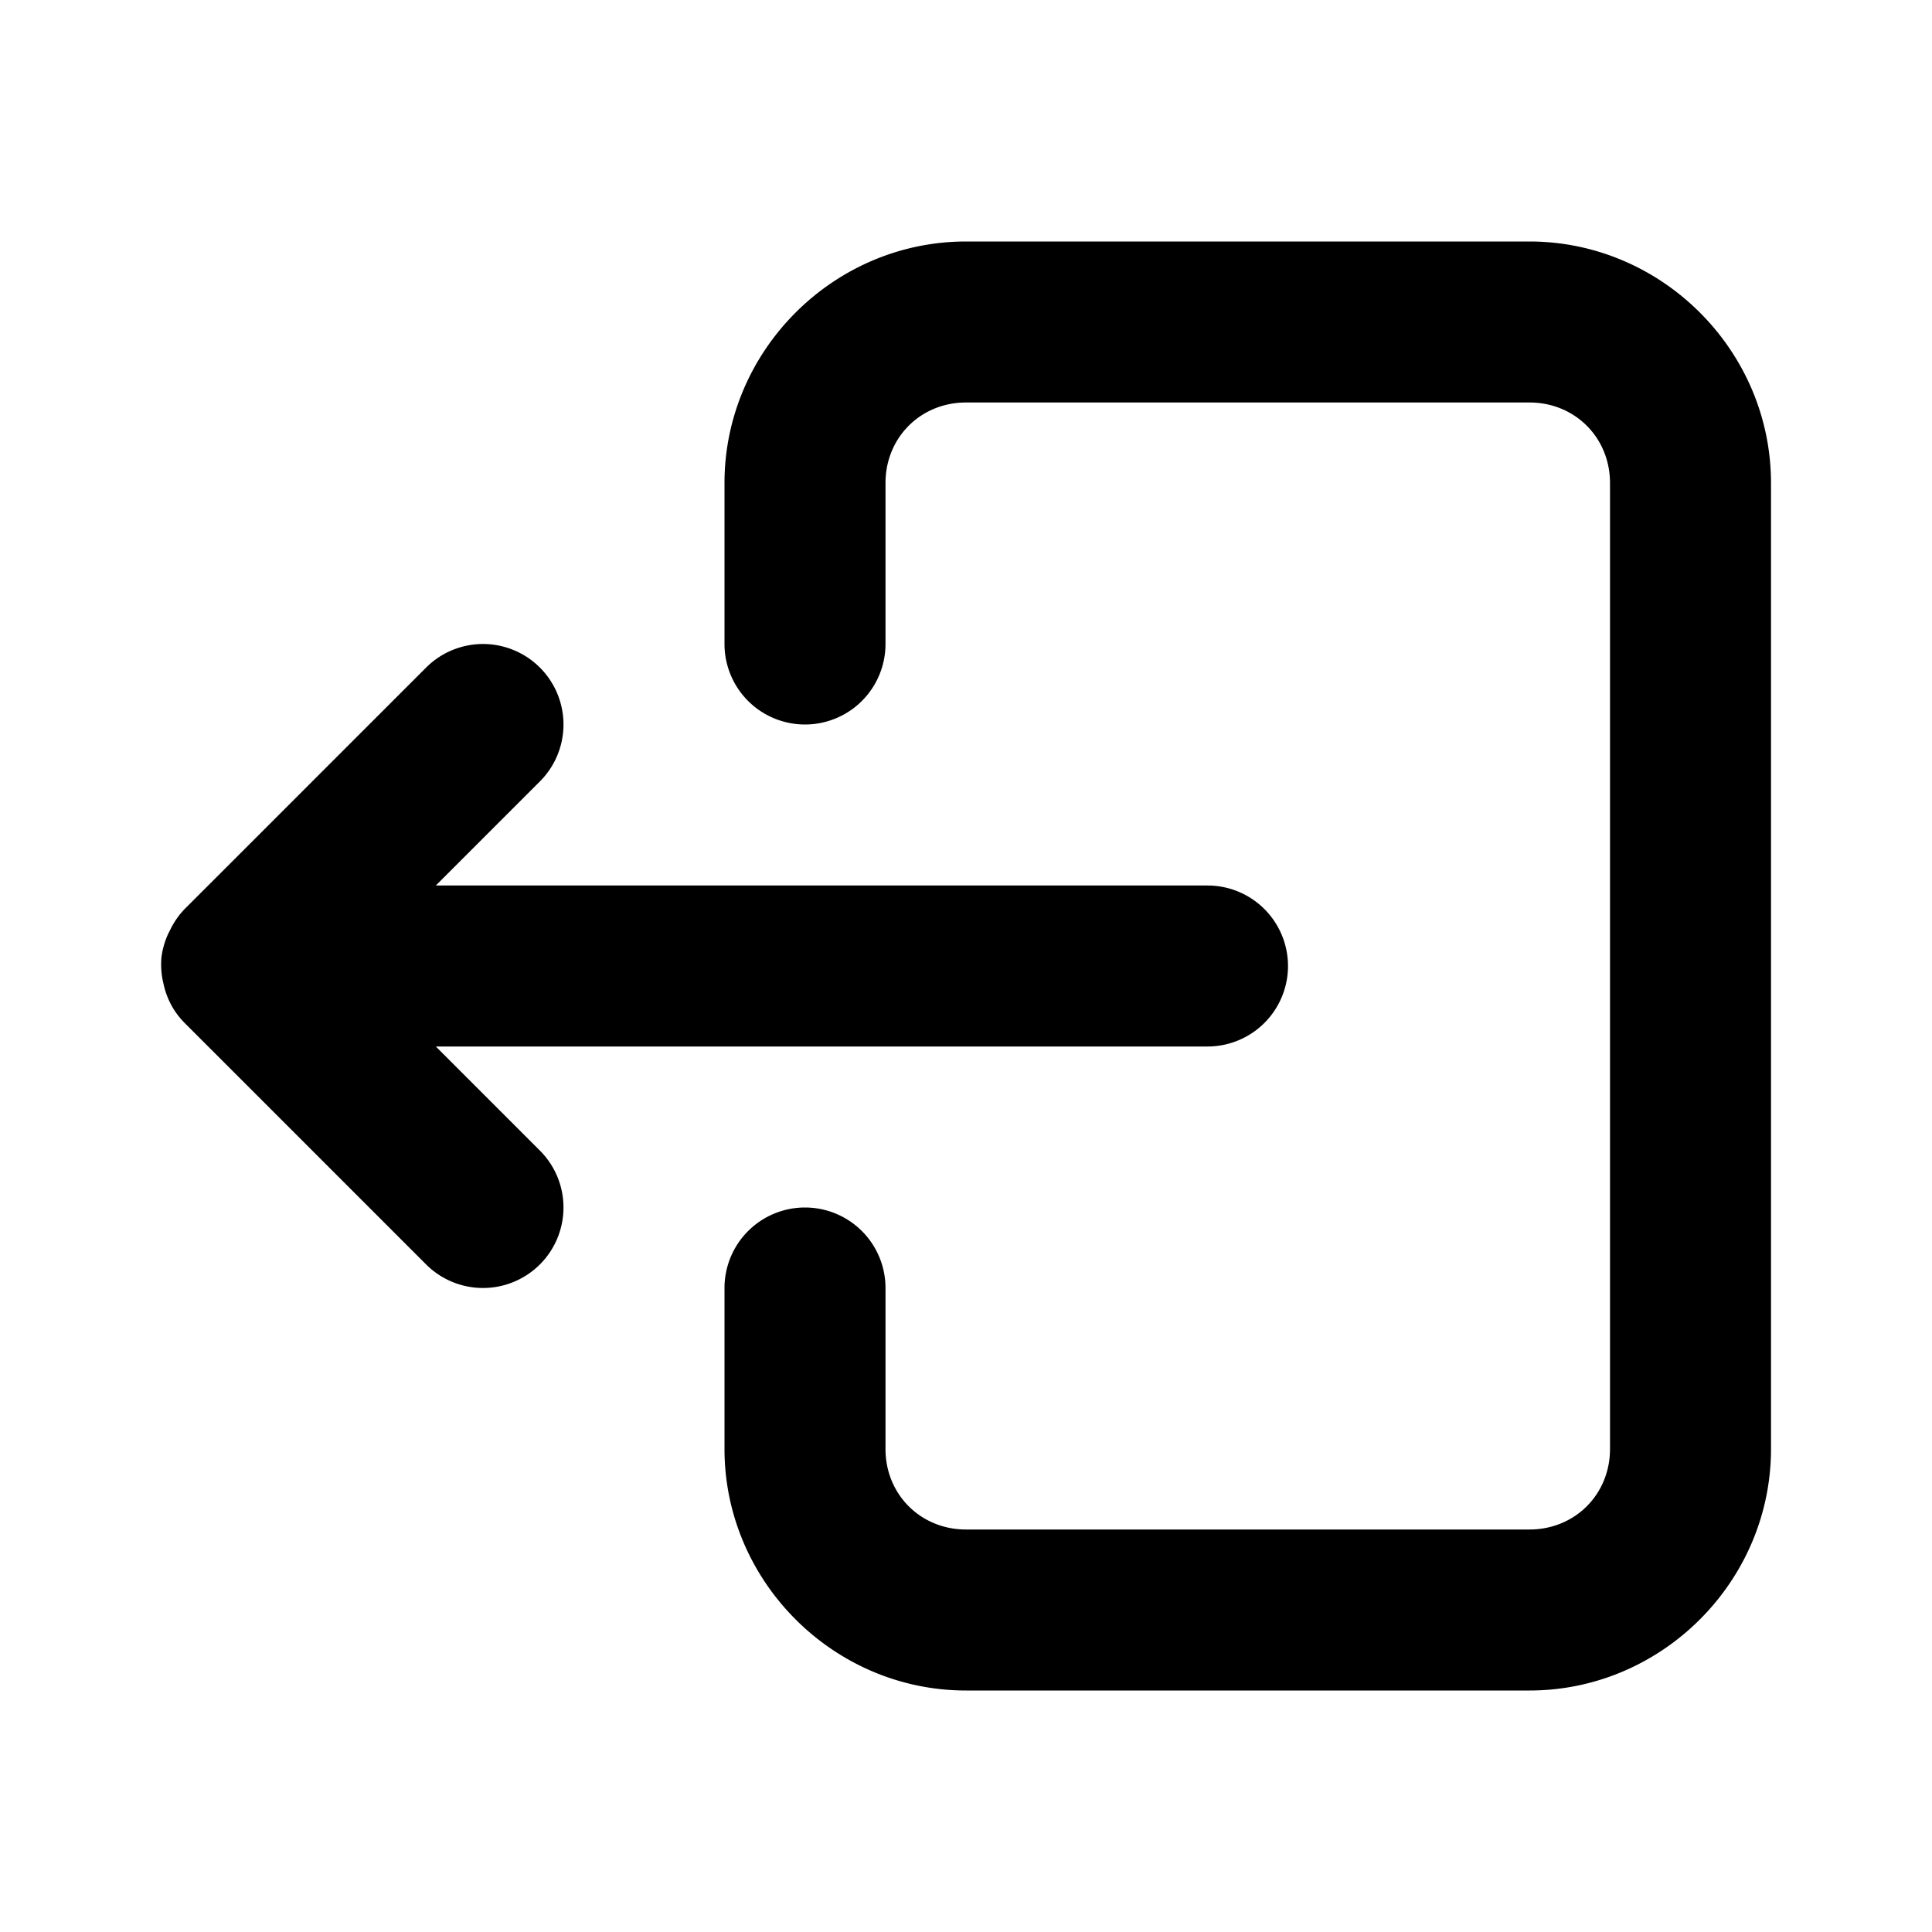 <svg xmlns="http://www.w3.org/2000/svg" width="24" height="24" viewBox="0 0 24 24"><path d="M12 3c-1.645 0-3 1.355-3 3v2a1 1 0 0 0 1 1 1 1 0 0 0 1-1V6c0-.564.436-1 1-1h7c.564 0 1 .436 1 1v12c0 .564-.436 1-1 1h-7c-.564 0-1-.436-1-1v-2a1 1 0 0 0-1-1 1 1 0 0 0-1 1v2c0 1.645 1.355 3 3 3h7c1.645 0 3-1.355 3-3V6c0-1.645-1.355-3-3-3zM6 8a1 1 0 0 0-.707.293l-3 3a1 1 0 0 0-.17.24l-.035.07a1 1 0 0 0-.082.286 1 1 0 0 0 .017.297l.016.07a1 1 0 0 0 .115.275 1 1 0 0 0 .139.176l3 3a1 1 0 0 0 1.414 0 1 1 0 0 0 0-1.414L5.414 13H15a1 1 0 0 0 1-1 1 1 0 0 0-1-1H5.414l1.293-1.293a1 1 0 0 0 0-1.414A1 1 0 0 0 6 8z"/></svg>